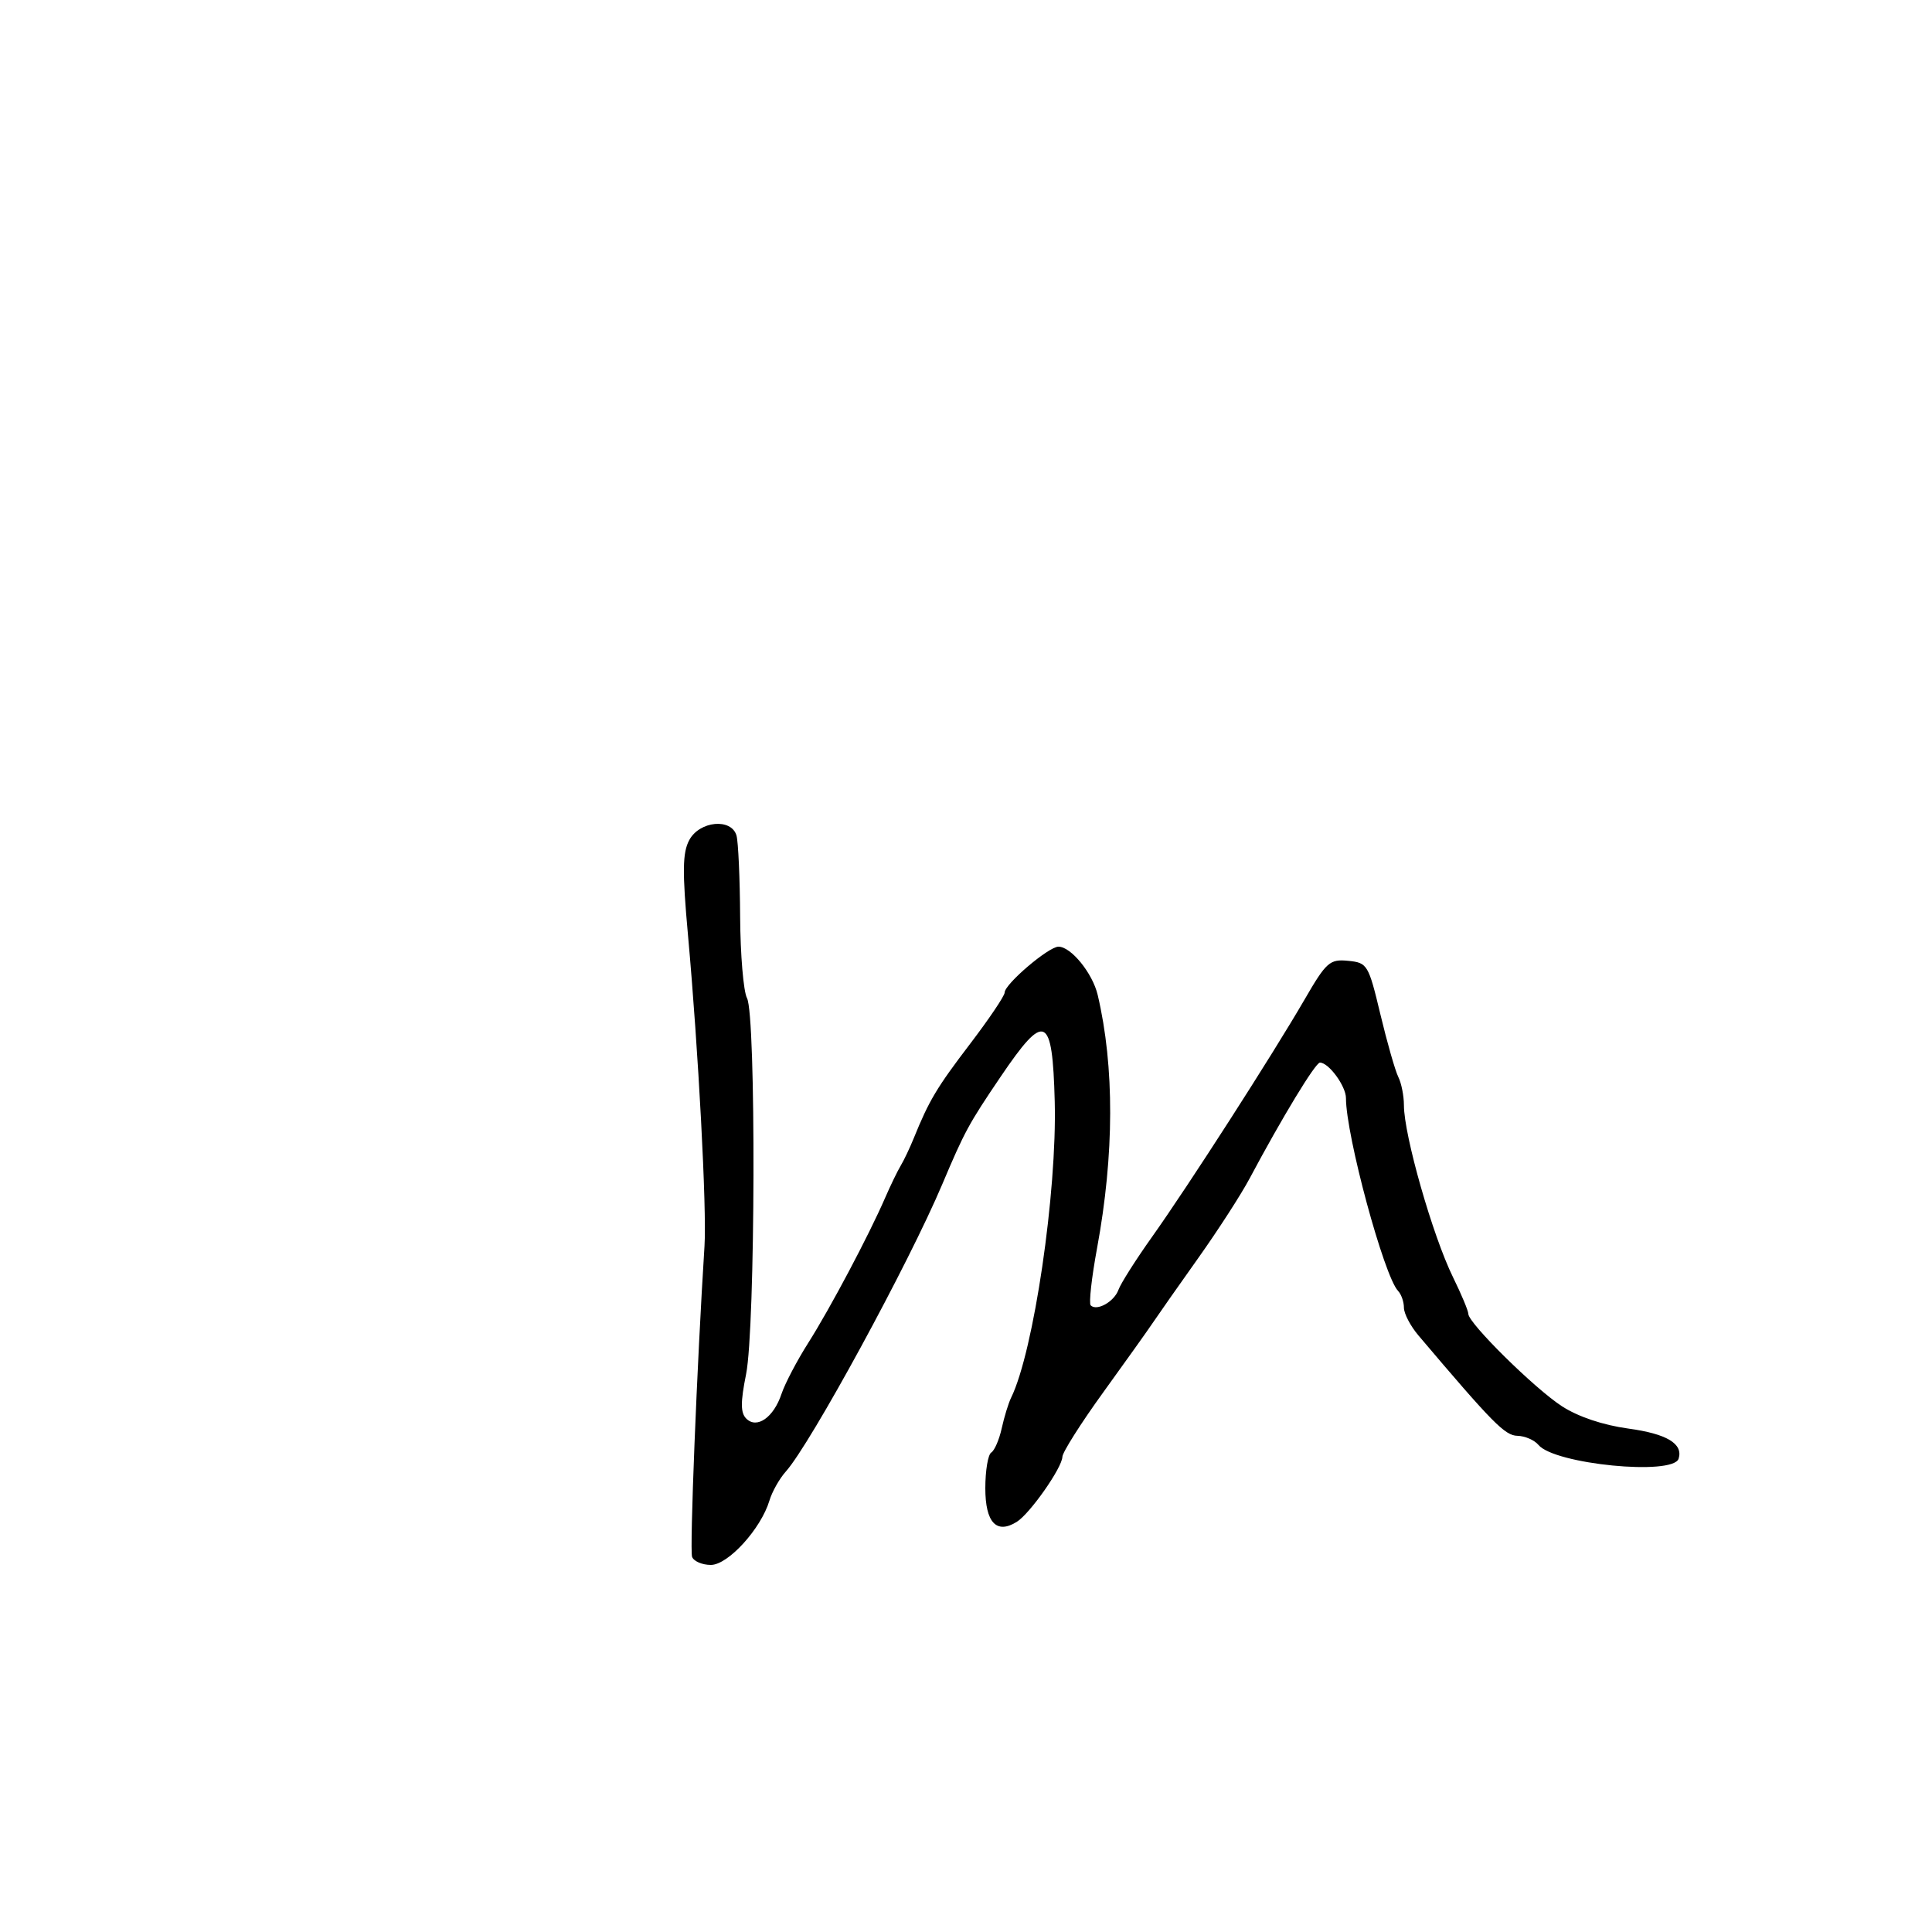 <svg xmlns="http://www.w3.org/2000/svg" width="300" height="300" viewBox="0 0 300 300" version="1.1">
	<path d="M 107.028 130.448 C 105.974 132.418, 105.935 135.303, 106.830 145.198 C 108.454 163.169, 109.759 187.746, 109.393 193.500 C 108.224 211.923, 107.074 240.707, 107.467 241.750 C 107.725 242.438, 109.039 243, 110.385 243 C 113.062 243, 118.168 237.386, 119.481 233 C 119.893 231.625, 121.036 229.600, 122.021 228.500 C 125.861 224.212, 141.114 196.200, 146.336 183.844 C 149.779 175.697, 150.432 174.496, 155.369 167.207 C 162.266 157.025, 163.421 157.548, 163.777 171.012 C 164.151 185.150, 160.511 209.887, 157.006 217.033 C 156.593 217.876, 155.937 220.008, 155.550 221.771 C 155.163 223.534, 154.431 225.234, 153.923 225.548 C 153.415 225.861, 153 228.356, 153 231.090 C 153 236.423, 154.735 238.277, 157.886 236.312 C 159.930 235.037, 164.923 227.918, 164.967 226.215 C 164.985 225.508, 167.836 221.008, 171.301 216.215 C 174.767 211.422, 178.254 206.529, 179.051 205.341 C 179.848 204.154, 183.006 199.654, 186.070 195.341 C 189.133 191.029, 192.718 185.475, 194.036 183 C 199.061 173.562, 204.257 165, 204.959 165 C 206.327 165, 209 168.651, 209 170.519 C 209 176.305, 214.911 198.170, 217.091 200.450 C 217.591 200.972, 218 202.144, 218 203.054 C 218 203.964, 219.012 205.903, 220.250 207.363 C 231.824 221.023, 233.683 222.907, 235.628 222.952 C 236.798 222.978, 238.265 223.615, 238.889 224.366 C 241.382 227.370, 259.822 229.178, 260.656 226.500 C 261.378 224.181, 258.816 222.644, 252.870 221.831 C 248.905 221.288, 245.047 219.991, 242.523 218.352 C 238.265 215.585, 228 205.451, 228 204.014 C 228 203.547, 226.931 200.990, 225.626 198.332 C 222.466 191.903, 218 176.258, 218 171.620 C 218 170.164, 217.608 168.191, 217.130 167.236 C 216.651 166.281, 215.398 161.900, 214.345 157.500 C 212.495 149.767, 212.328 149.490, 209.332 149.195 C 206.476 148.915, 205.947 149.385, 202.579 155.195 C 197.590 163.804, 184.501 184.173, 178.904 192.040 C 176.377 195.593, 174.025 199.298, 173.677 200.273 C 173.017 202.125, 170.312 203.645, 169.363 202.697 C 169.061 202.394, 169.504 198.401, 170.350 193.823 C 173.032 179.296, 173.068 165.611, 170.451 154.500 C 169.655 151.118, 166.311 147, 164.360 147 C 162.819 147, 156 152.813, 156 154.128 C 156 154.634, 153.584 158.219, 150.631 162.095 C 145.442 168.906, 144.271 170.867, 141.884 176.750 C 141.270 178.262, 140.361 180.175, 139.864 181 C 139.367 181.825, 138.277 184.075, 137.441 186 C 134.919 191.814, 128.891 203.190, 125.507 208.519 C 123.755 211.279, 121.884 214.847, 121.351 216.447 C 120.132 220.103, 117.527 221.927, 115.879 220.279 C 114.983 219.383, 114.977 217.741, 115.852 213.385 C 117.297 206.187, 117.417 157.647, 115.995 154.991 C 115.443 153.959, 114.962 148.251, 114.927 142.307 C 114.892 136.363, 114.639 130.713, 114.364 129.750 C 113.579 126.996, 108.623 127.467, 107.028 130.448" stroke="none" fill="black" fill-rule="evenodd"/>
</svg>
